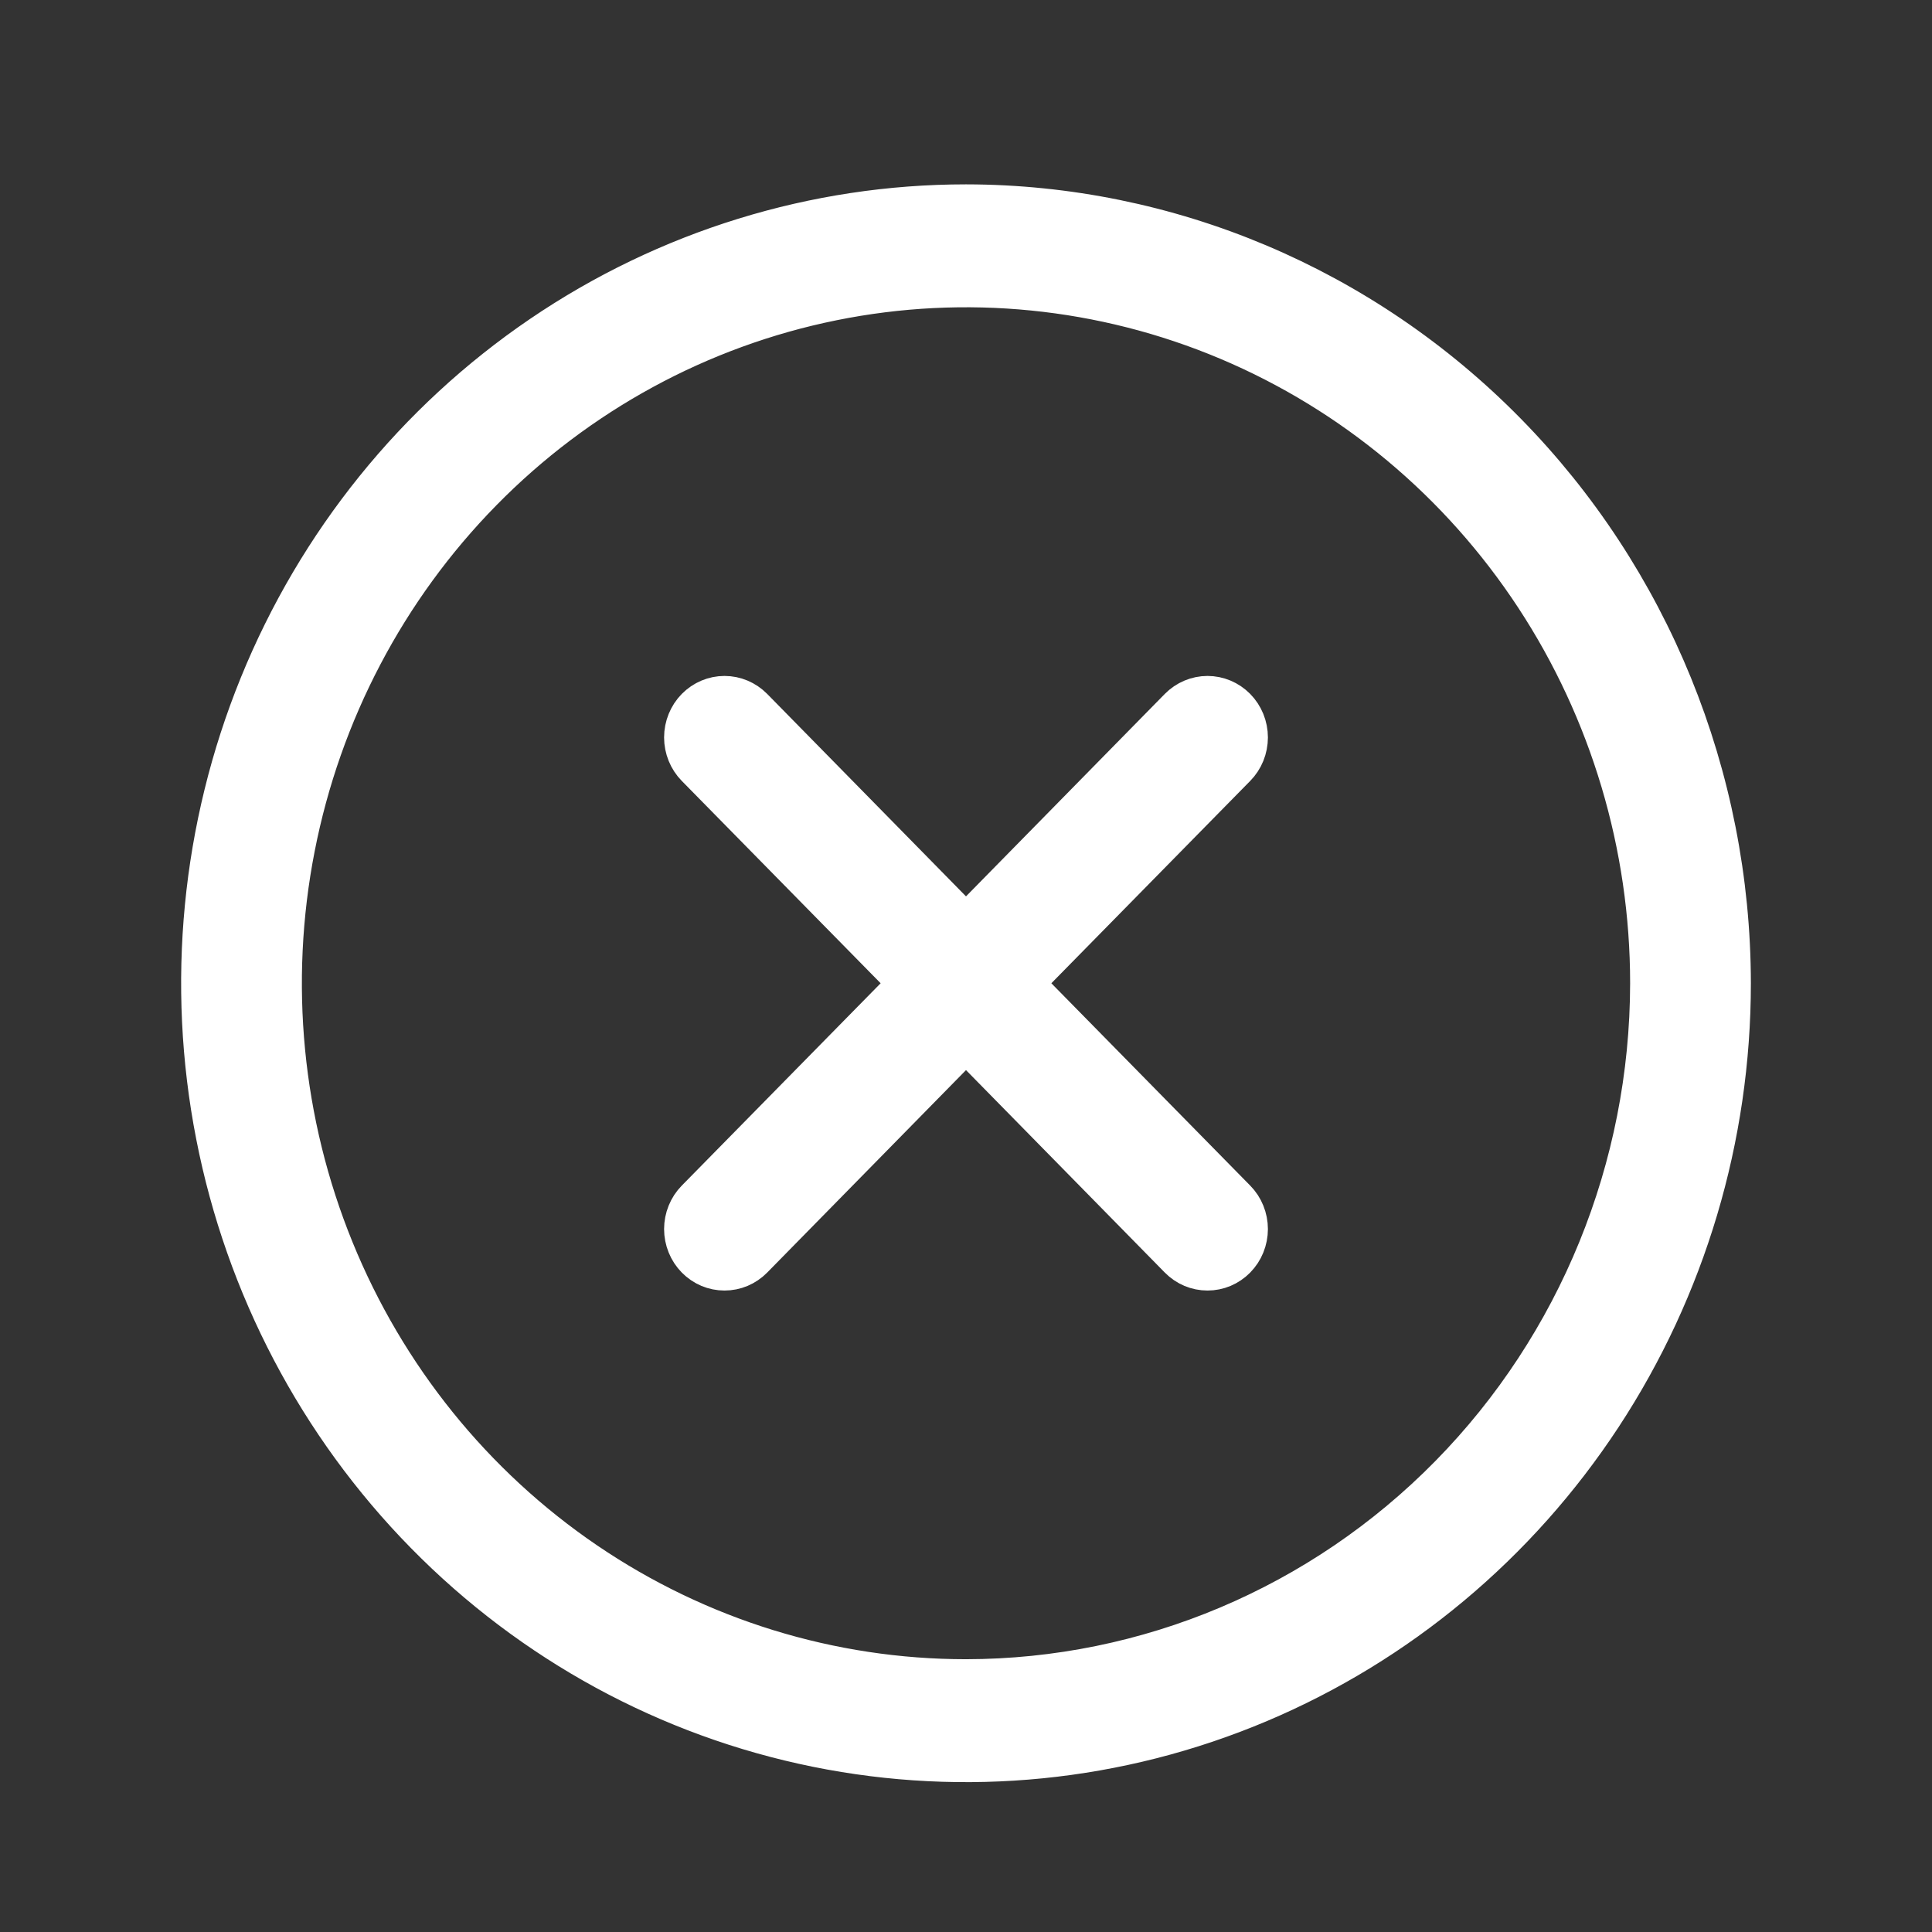 <svg width="52" height="52" viewBox="0 0 52 52" fill="none" xmlns="http://www.w3.org/2000/svg">
<rect x="0" y="0" width="52" height="52" fill="#333333" stroke="none"/>
<path d="M27.941 26.114L27.596 26.464L27.941 26.815L33.293 32.261C33.293 32.261 33.293 32.261 33.293 32.261C33.398 32.367 33.482 32.495 33.539 32.636C33.596 32.776 33.626 32.928 33.626 33.08C33.626 33.233 33.596 33.384 33.539 33.525C33.482 33.666 33.398 33.793 33.293 33.9C33.188 34.007 33.064 34.091 32.928 34.149C32.792 34.206 32.647 34.235 32.5 34.235C32.353 34.235 32.208 34.206 32.072 34.149C31.936 34.091 31.812 34.007 31.707 33.9C31.707 33.9 31.707 33.9 31.707 33.9L26.357 28.452L26 28.089L25.643 28.452L20.293 33.9C20.293 33.9 20.293 33.9 20.293 33.9C20.188 34.007 20.064 34.091 19.928 34.149C19.792 34.206 19.647 34.235 19.5 34.235C19.353 34.235 19.208 34.206 19.072 34.149C18.936 34.091 18.812 34.007 18.707 33.9C18.602 33.793 18.518 33.666 18.461 33.525C18.404 33.384 18.374 33.233 18.374 33.08C18.374 32.928 18.404 32.776 18.461 32.636C18.518 32.495 18.602 32.367 18.707 32.261C18.707 32.261 18.707 32.261 18.707 32.261L24.059 26.815L24.404 26.464L24.059 26.114L18.707 20.668C18.495 20.452 18.374 20.157 18.374 19.848C18.374 19.539 18.495 19.244 18.707 19.028C18.919 18.813 19.204 18.693 19.5 18.693C19.796 18.693 20.081 18.813 20.293 19.028L25.643 24.476L26 24.84L26.357 24.476L31.707 19.028C31.707 19.028 31.707 19.028 31.707 19.028C31.812 18.922 31.936 18.837 32.072 18.78C32.208 18.723 32.353 18.693 32.5 18.693C32.647 18.693 32.792 18.723 32.928 18.78C33.064 18.837 33.188 18.922 33.293 19.028C33.398 19.135 33.482 19.263 33.539 19.403C33.596 19.544 33.626 19.695 33.626 19.848C33.626 20.001 33.596 20.152 33.539 20.293C33.482 20.434 33.398 20.561 33.293 20.668C33.293 20.668 33.293 20.668 33.293 20.668L27.941 26.114ZM44.375 26.465V26.464C44.375 22.769 43.298 19.156 41.281 16.082C39.263 13.008 36.393 10.61 33.035 9.194C29.676 7.778 25.98 7.408 22.414 8.13C18.847 8.852 15.573 10.633 13.004 13.249C10.435 15.864 8.686 19.194 7.978 22.819C7.269 26.444 7.633 30.201 9.023 33.615C10.412 37.03 12.766 39.95 15.788 42.006C18.81 44.061 22.364 45.158 26 45.158H26.001C30.875 45.153 35.546 43.179 38.99 39.674C42.434 36.169 44.37 31.418 44.375 26.465ZM46.625 26.465C46.625 30.62 45.414 34.682 43.147 38.136C40.88 41.59 37.658 44.281 33.89 45.869C30.122 47.458 25.977 47.873 21.978 47.063C17.979 46.254 14.304 44.255 11.419 41.318C8.534 38.382 6.568 34.639 5.772 30.563C4.975 26.488 5.384 22.263 6.946 18.424C8.508 14.585 11.153 11.306 14.545 8.999C17.936 6.693 21.923 5.462 26 5.462C31.465 5.468 36.707 7.68 40.574 11.617C44.442 15.554 46.619 20.893 46.625 26.465Z" fill="white" stroke="white"/>
</svg>
